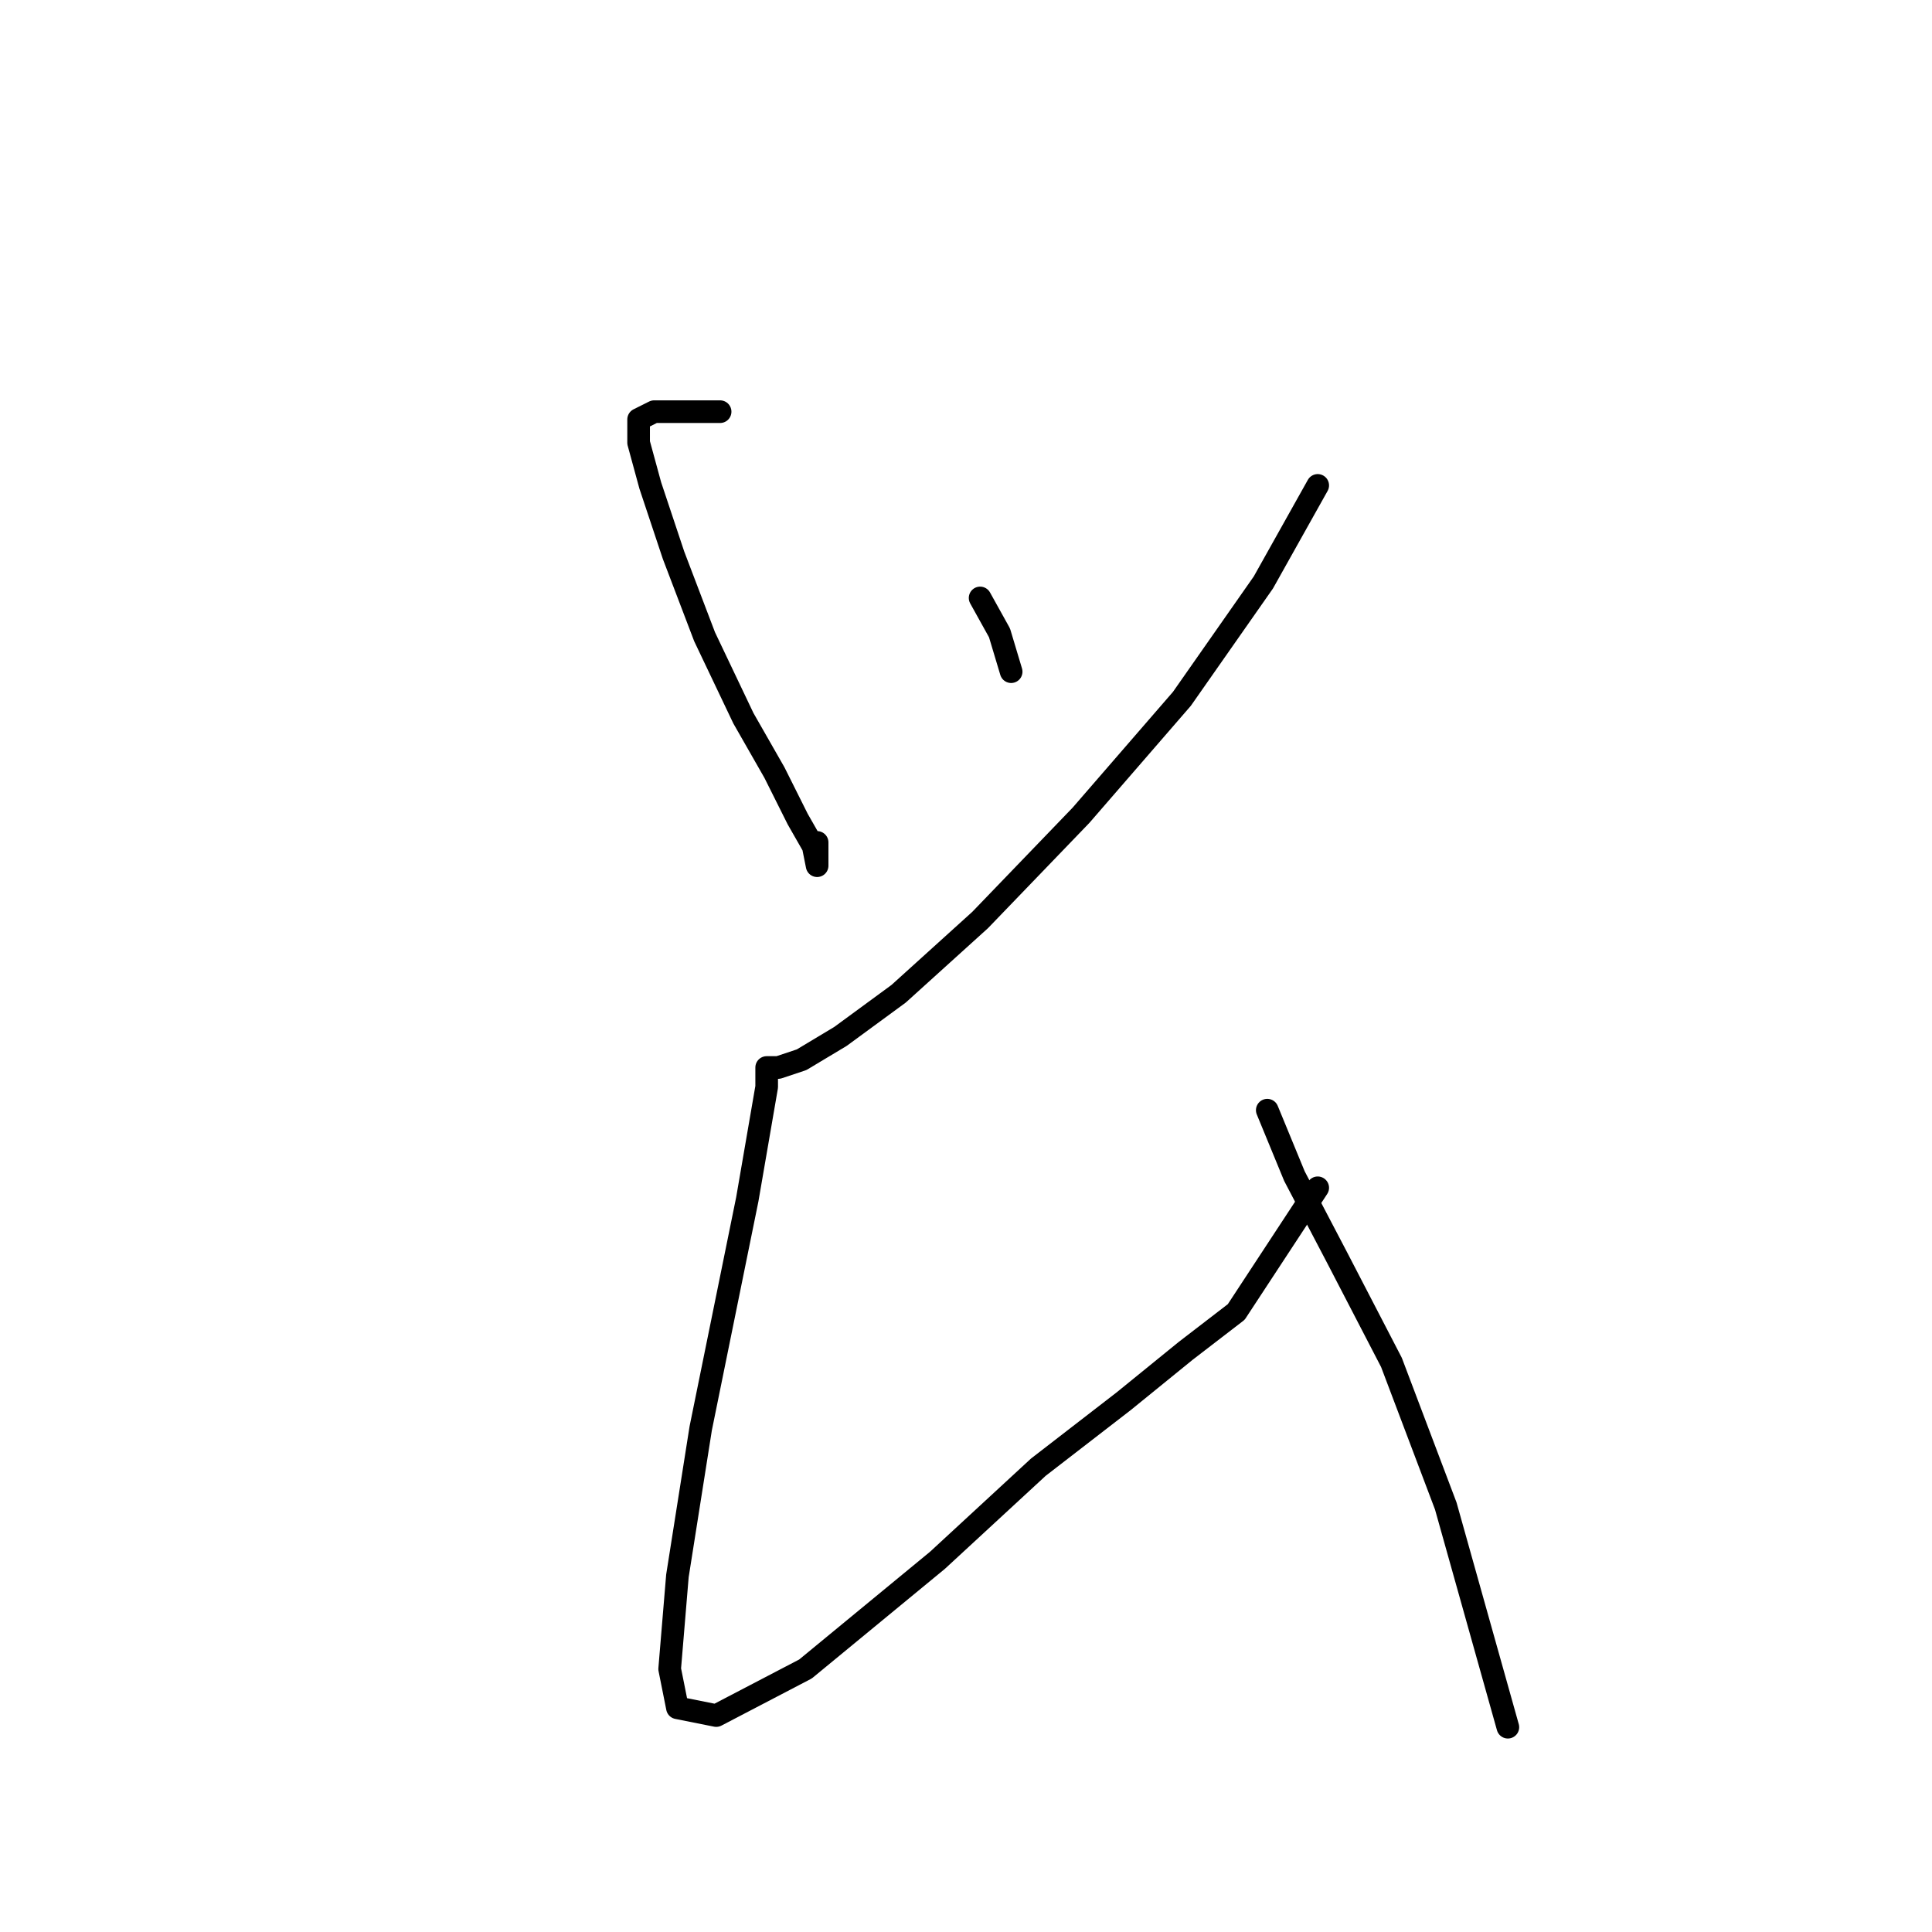 <?xml version="1.0" standalone="no"?>
    <svg width="256" height="256" xmlns="http://www.w3.org/2000/svg" version="1.1">
    <polyline stroke="black" stroke-width="3" stroke-linecap="round" fill="transparent" stroke-linejoin="round" points="95.418 54.549 90.276 54.549 86.677 54.549 84.62 55.578 84.62 58.663 86.163 64.319 89.248 73.575 93.362 84.373 98.504 95.171 102.617 102.37 105.702 108.54 107.759 112.139 108.273 114.71 108.273 111.625 108.273 111.625 " />
        <polyline stroke="black" stroke-width="3" stroke-linecap="round" fill="transparent" stroke-linejoin="round" points="129.87 79.231 132.441 83.859 133.983 89.001 133.983 89.001 " />
        <polyline stroke="black" stroke-width="3" stroke-linecap="round" fill="transparent" stroke-linejoin="round" points="174.605 64.319 167.406 77.174 156.608 92.6 143.239 108.026 129.87 121.909 119.072 131.679 111.359 137.335 106.217 140.42 103.131 141.449 101.589 141.449 101.589 141.449 101.589 144.02 99.018 158.931 92.847 189.269 89.762 208.808 88.734 221.149 89.762 226.291 94.904 227.32 106.731 221.149 124.214 206.752 137.583 194.411 148.895 185.67 157.122 178.985 163.807 173.843 174.605 157.389 174.605 157.389 " />
        <polyline stroke="black" stroke-width="3" stroke-linecap="round" fill="transparent" stroke-linejoin="round" points="167.92 147.105 171.52 155.846 177.176 166.644 184.375 180.528 191.573 199.553 199.8 228.862 199.8 228.862 " />
        </svg>